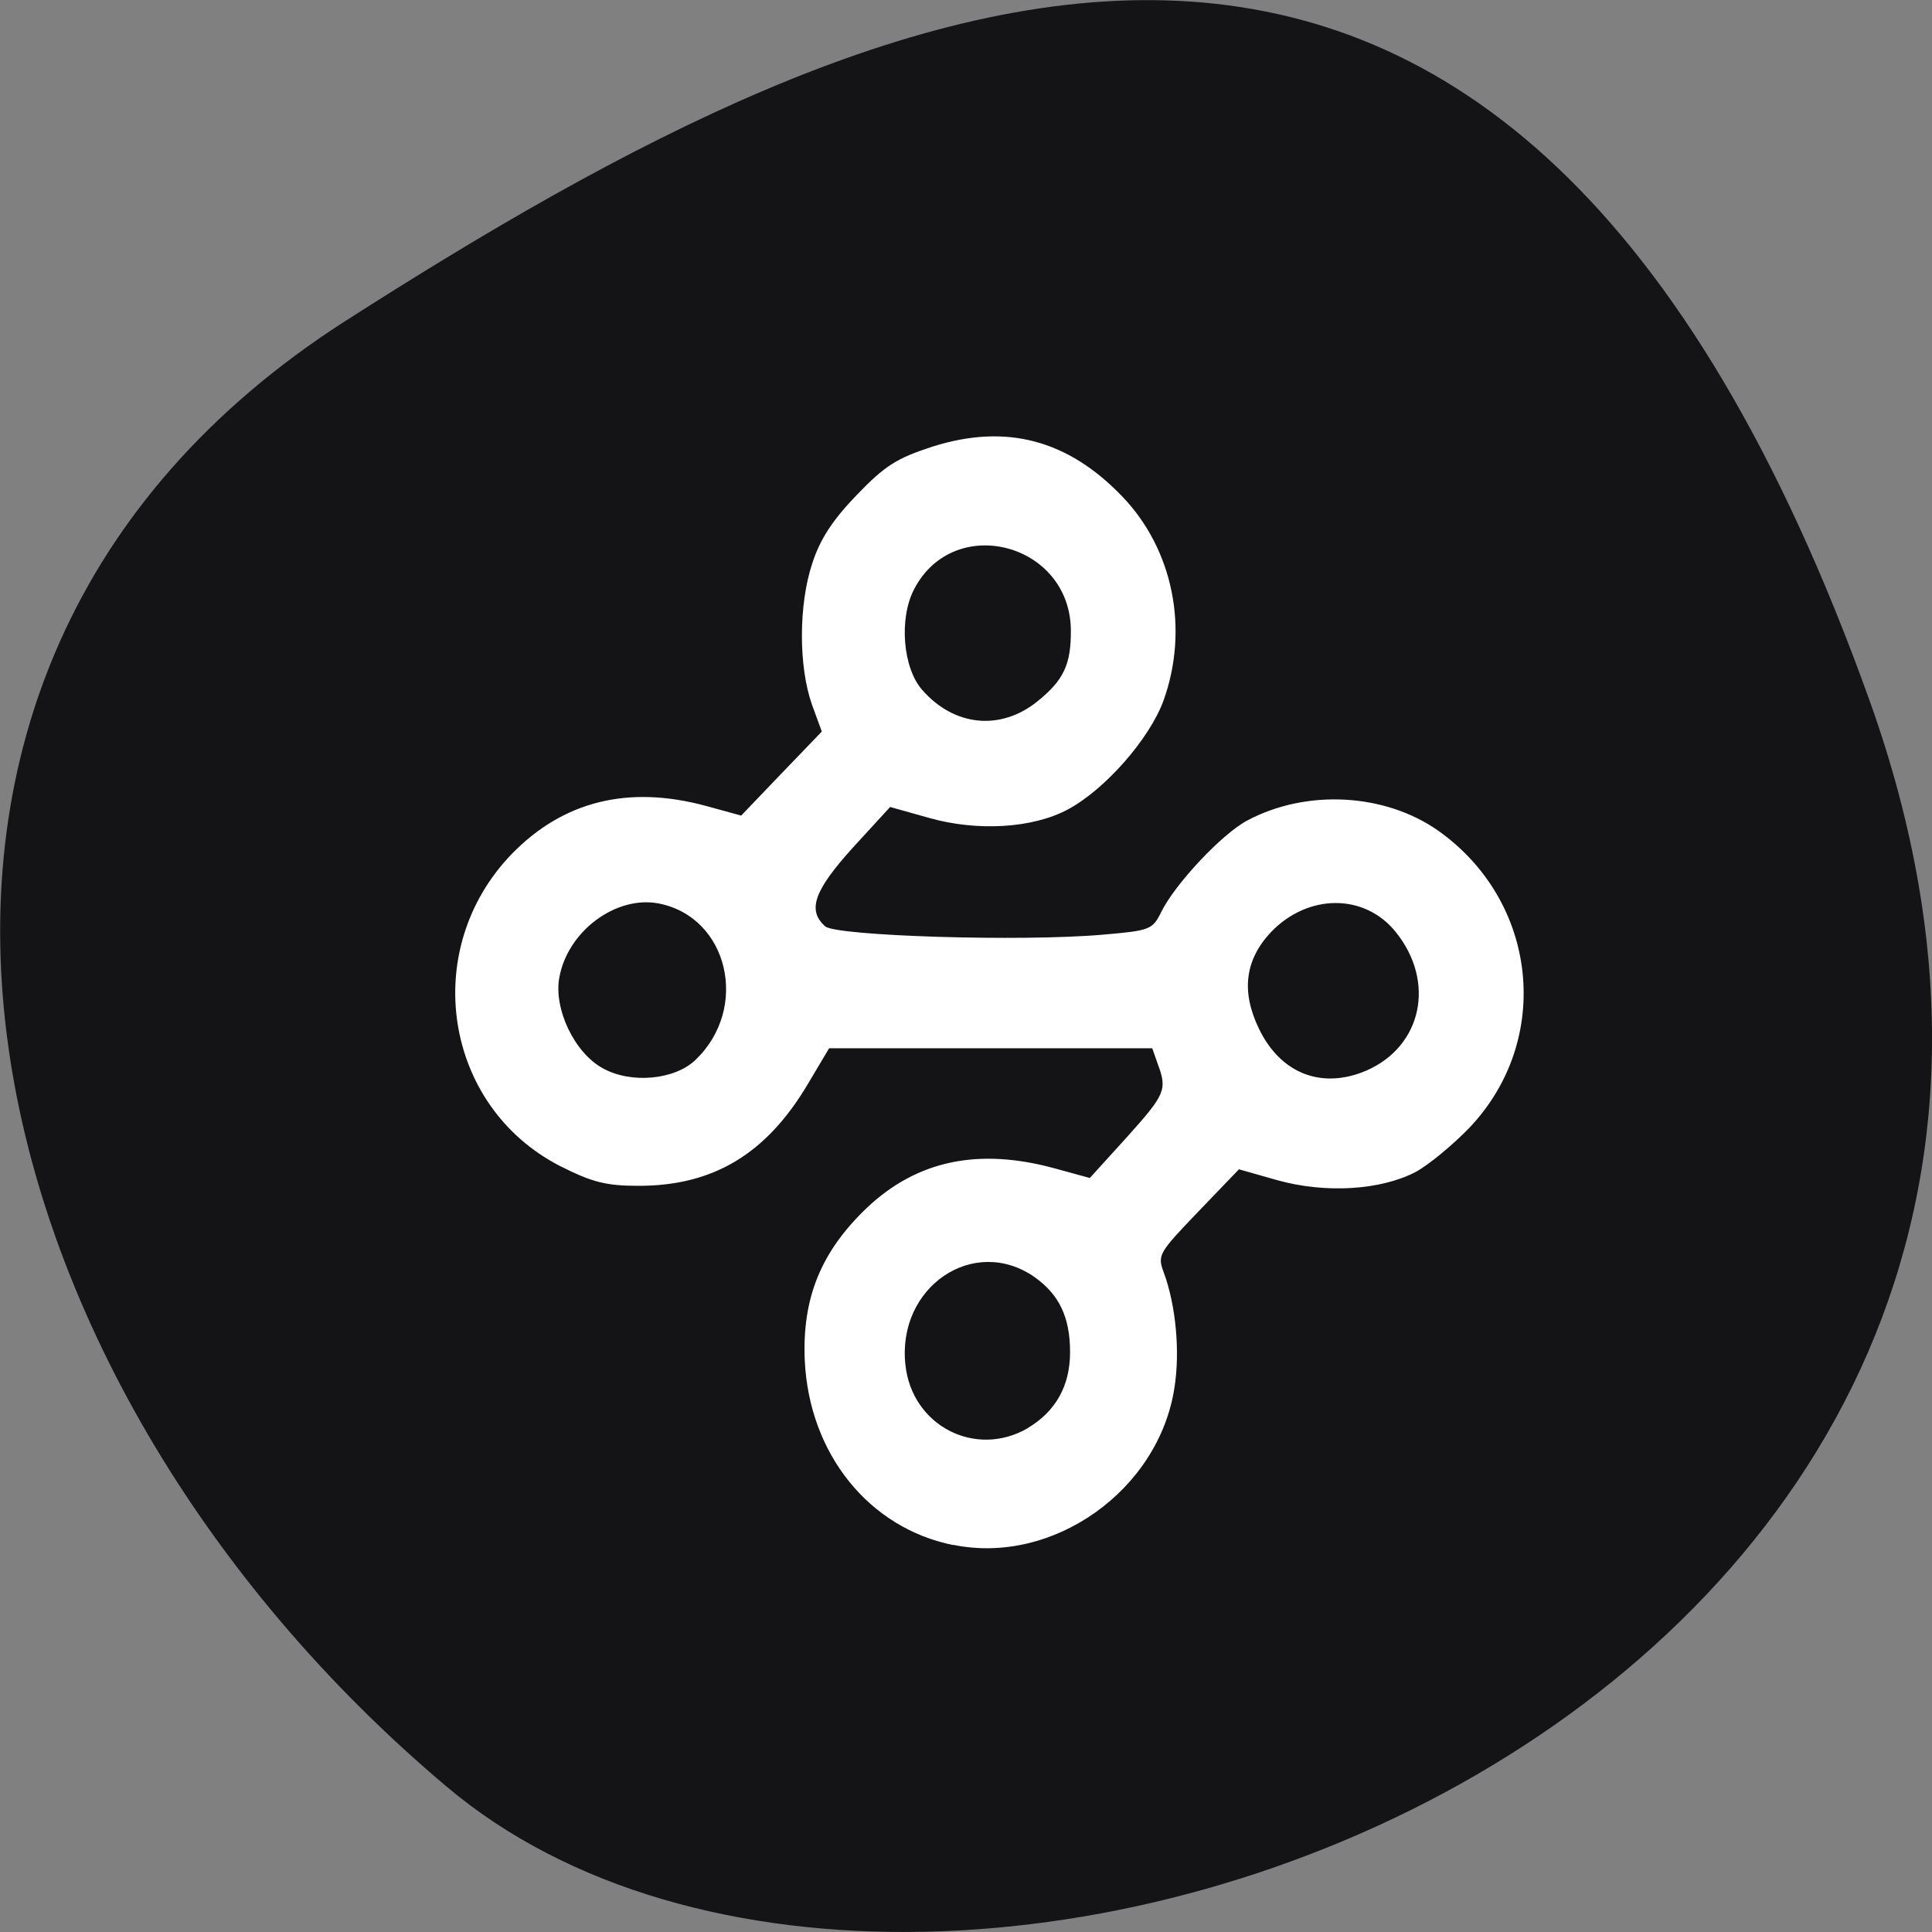 <svg xmlns="http://www.w3.org/2000/svg" viewBox="0 0 22 22"><rect x="0" y="0" width="22" height="22" fill="#808080" stroke="none"/><path d="m 21.289 7.977 c 4.105 11.465 -10.656 17.04 -16.199 12.371 c -5.547 -4.668 -7.441 -12.664 -1.16 -16.691 c 6.281 -4.02 13.25 -7.145 17.359 4.32" fill="#141416"/><path d="m 10.855 17.594 c -0.965 -0.195 -1.641 -1.043 -1.691 -2.102 c -0.031 -0.711 0.184 -1.238 0.707 -1.738 c 0.57 -0.539 1.27 -0.688 2.141 -0.449 l 0.398 0.109 l 0.422 -0.465 c 0.438 -0.488 0.461 -0.539 0.352 -0.832 l -0.063 -0.18 h -3.68 l -0.246 0.414 c -0.473 0.793 -1.078 1.156 -1.934 1.152 c -0.363 0 -0.523 -0.043 -0.887 -0.227 c -1.32 -0.68 -1.598 -2.457 -0.551 -3.547 c 0.586 -0.605 1.328 -0.793 2.219 -0.551 l 0.398 0.109 l 0.457 -0.477 l 0.461 -0.48 l -0.113 -0.309 c -0.152 -0.434 -0.152 -1.133 0.004 -1.605 c 0.09 -0.277 0.23 -0.492 0.508 -0.781 c 0.324 -0.336 0.457 -0.418 0.867 -0.551 c 0.832 -0.262 1.535 -0.078 2.156 0.57 c 0.578 0.602 0.762 1.508 0.469 2.324 c -0.16 0.437 -0.668 1.016 -1.094 1.242 c -0.398 0.211 -1.023 0.25 -1.574 0.094 l -0.445 -0.125 l -0.426 0.465 c -0.441 0.488 -0.52 0.711 -0.313 0.895 c 0.129 0.109 2.234 0.176 3.164 0.094 c 0.535 -0.047 0.563 -0.055 0.664 -0.262 c 0.16 -0.32 0.691 -0.887 0.98 -1.039 c 0.676 -0.359 1.566 -0.309 2.172 0.117 c 1.137 0.805 1.305 2.379 0.359 3.379 c -0.188 0.195 -0.465 0.426 -0.617 0.508 c -0.398 0.207 -1.023 0.246 -1.57 0.094 l -0.441 -0.125 l -0.465 0.484 c -0.449 0.469 -0.465 0.492 -0.391 0.691 c 0.137 0.371 0.188 0.895 0.121 1.316 c -0.18 1.164 -1.383 2.02 -2.52 1.785 m 0.848 -1.328 c 0.32 -0.191 0.484 -0.48 0.484 -0.867 c 0 -0.398 -0.125 -0.656 -0.406 -0.855 c -0.691 -0.48 -1.566 0.113 -1.469 1 c 0.074 0.695 0.797 1.066 1.391 0.723 m -3.781 -4.195 c 0.617 -0.59 0.375 -1.625 -0.418 -1.781 c -0.488 -0.094 -1.039 0.316 -1.133 0.844 c -0.066 0.359 0.176 0.863 0.5 1.035 c 0.32 0.176 0.816 0.129 1.051 -0.098 m 7.641 0.121 c 0.633 -0.277 0.789 -1.012 0.332 -1.578 c -0.355 -0.441 -1 -0.438 -1.422 0.004 c -0.293 0.313 -0.34 0.672 -0.137 1.094 c 0.246 0.516 0.719 0.699 1.227 0.48 m -3.754 -4.199 c 0.305 -0.242 0.391 -0.426 0.387 -0.82 c -0.012 -0.984 -1.324 -1.332 -1.781 -0.469 c -0.18 0.336 -0.133 0.906 0.09 1.156 c 0.363 0.414 0.887 0.465 1.305 0.133" fill="#fff"/></svg>